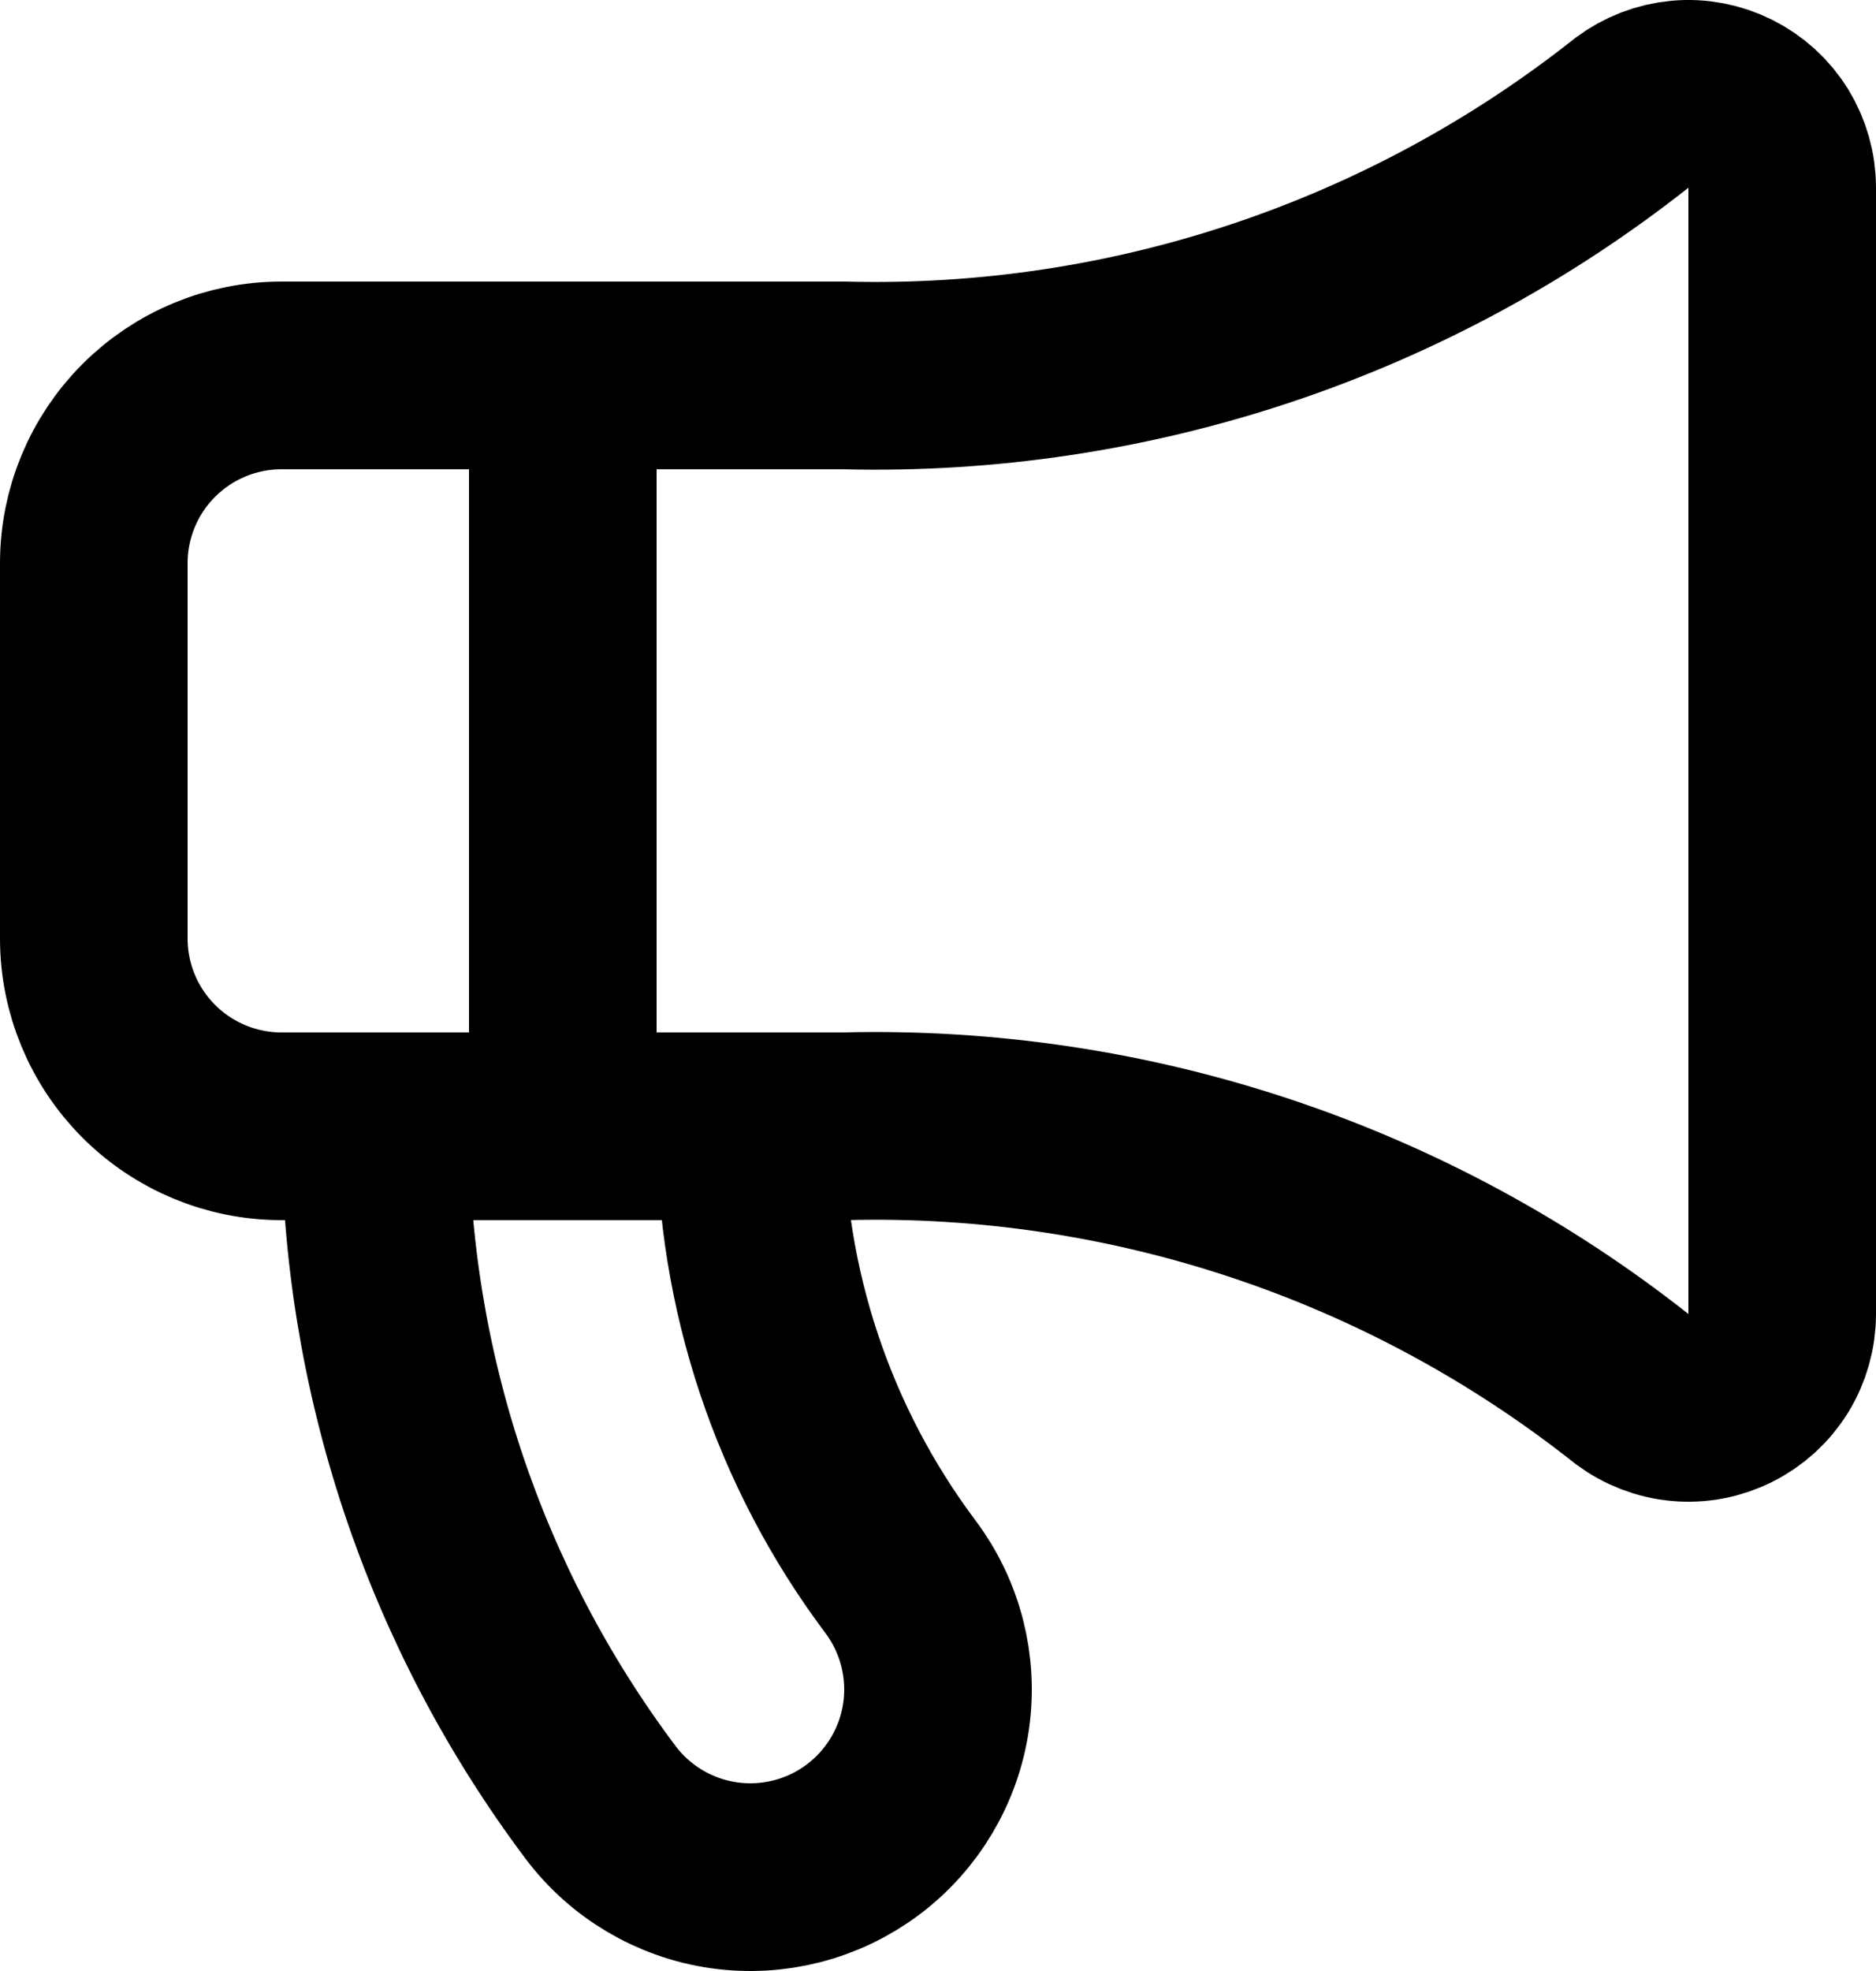 <svg width="20" height="21" viewBox="0 0 20 21" fill="none" xmlns="http://www.w3.org/2000/svg">
<path d="M4 12C4 14.596 4.842 17.123 6.4 19.2C6.718 19.624 7.192 19.905 7.717 19.98C8.242 20.055 8.776 19.918 9.2 19.6C9.624 19.282 9.905 18.808 9.98 18.283C10.055 17.758 9.918 17.224 9.6 16.8C8.561 15.415 8 13.731 8 12M6 4V12M9 4C12.041 4.078 15.014 3.087 17.4 1.2C17.549 1.089 17.725 1.021 17.91 1.004C18.095 0.987 18.281 1.023 18.447 1.106C18.613 1.189 18.753 1.316 18.851 1.474C18.948 1.632 19 1.814 19 2V14C19 14.186 18.948 14.368 18.851 14.526C18.753 14.684 18.613 14.811 18.447 14.894C18.281 14.977 18.095 15.013 17.91 14.996C17.725 14.979 17.549 14.911 17.4 14.8C15.014 12.912 12.041 11.922 9 12H3C2.47 12 1.961 11.789 1.586 11.414C1.211 11.039 1 10.53 1 10V6C1 5.47 1.211 4.961 1.586 4.586C1.961 4.211 2.47 4 3 4H9Z" stroke="black" stroke-width="2" stroke-linecap="round" stroke-linejoin="round"/>
</svg>
